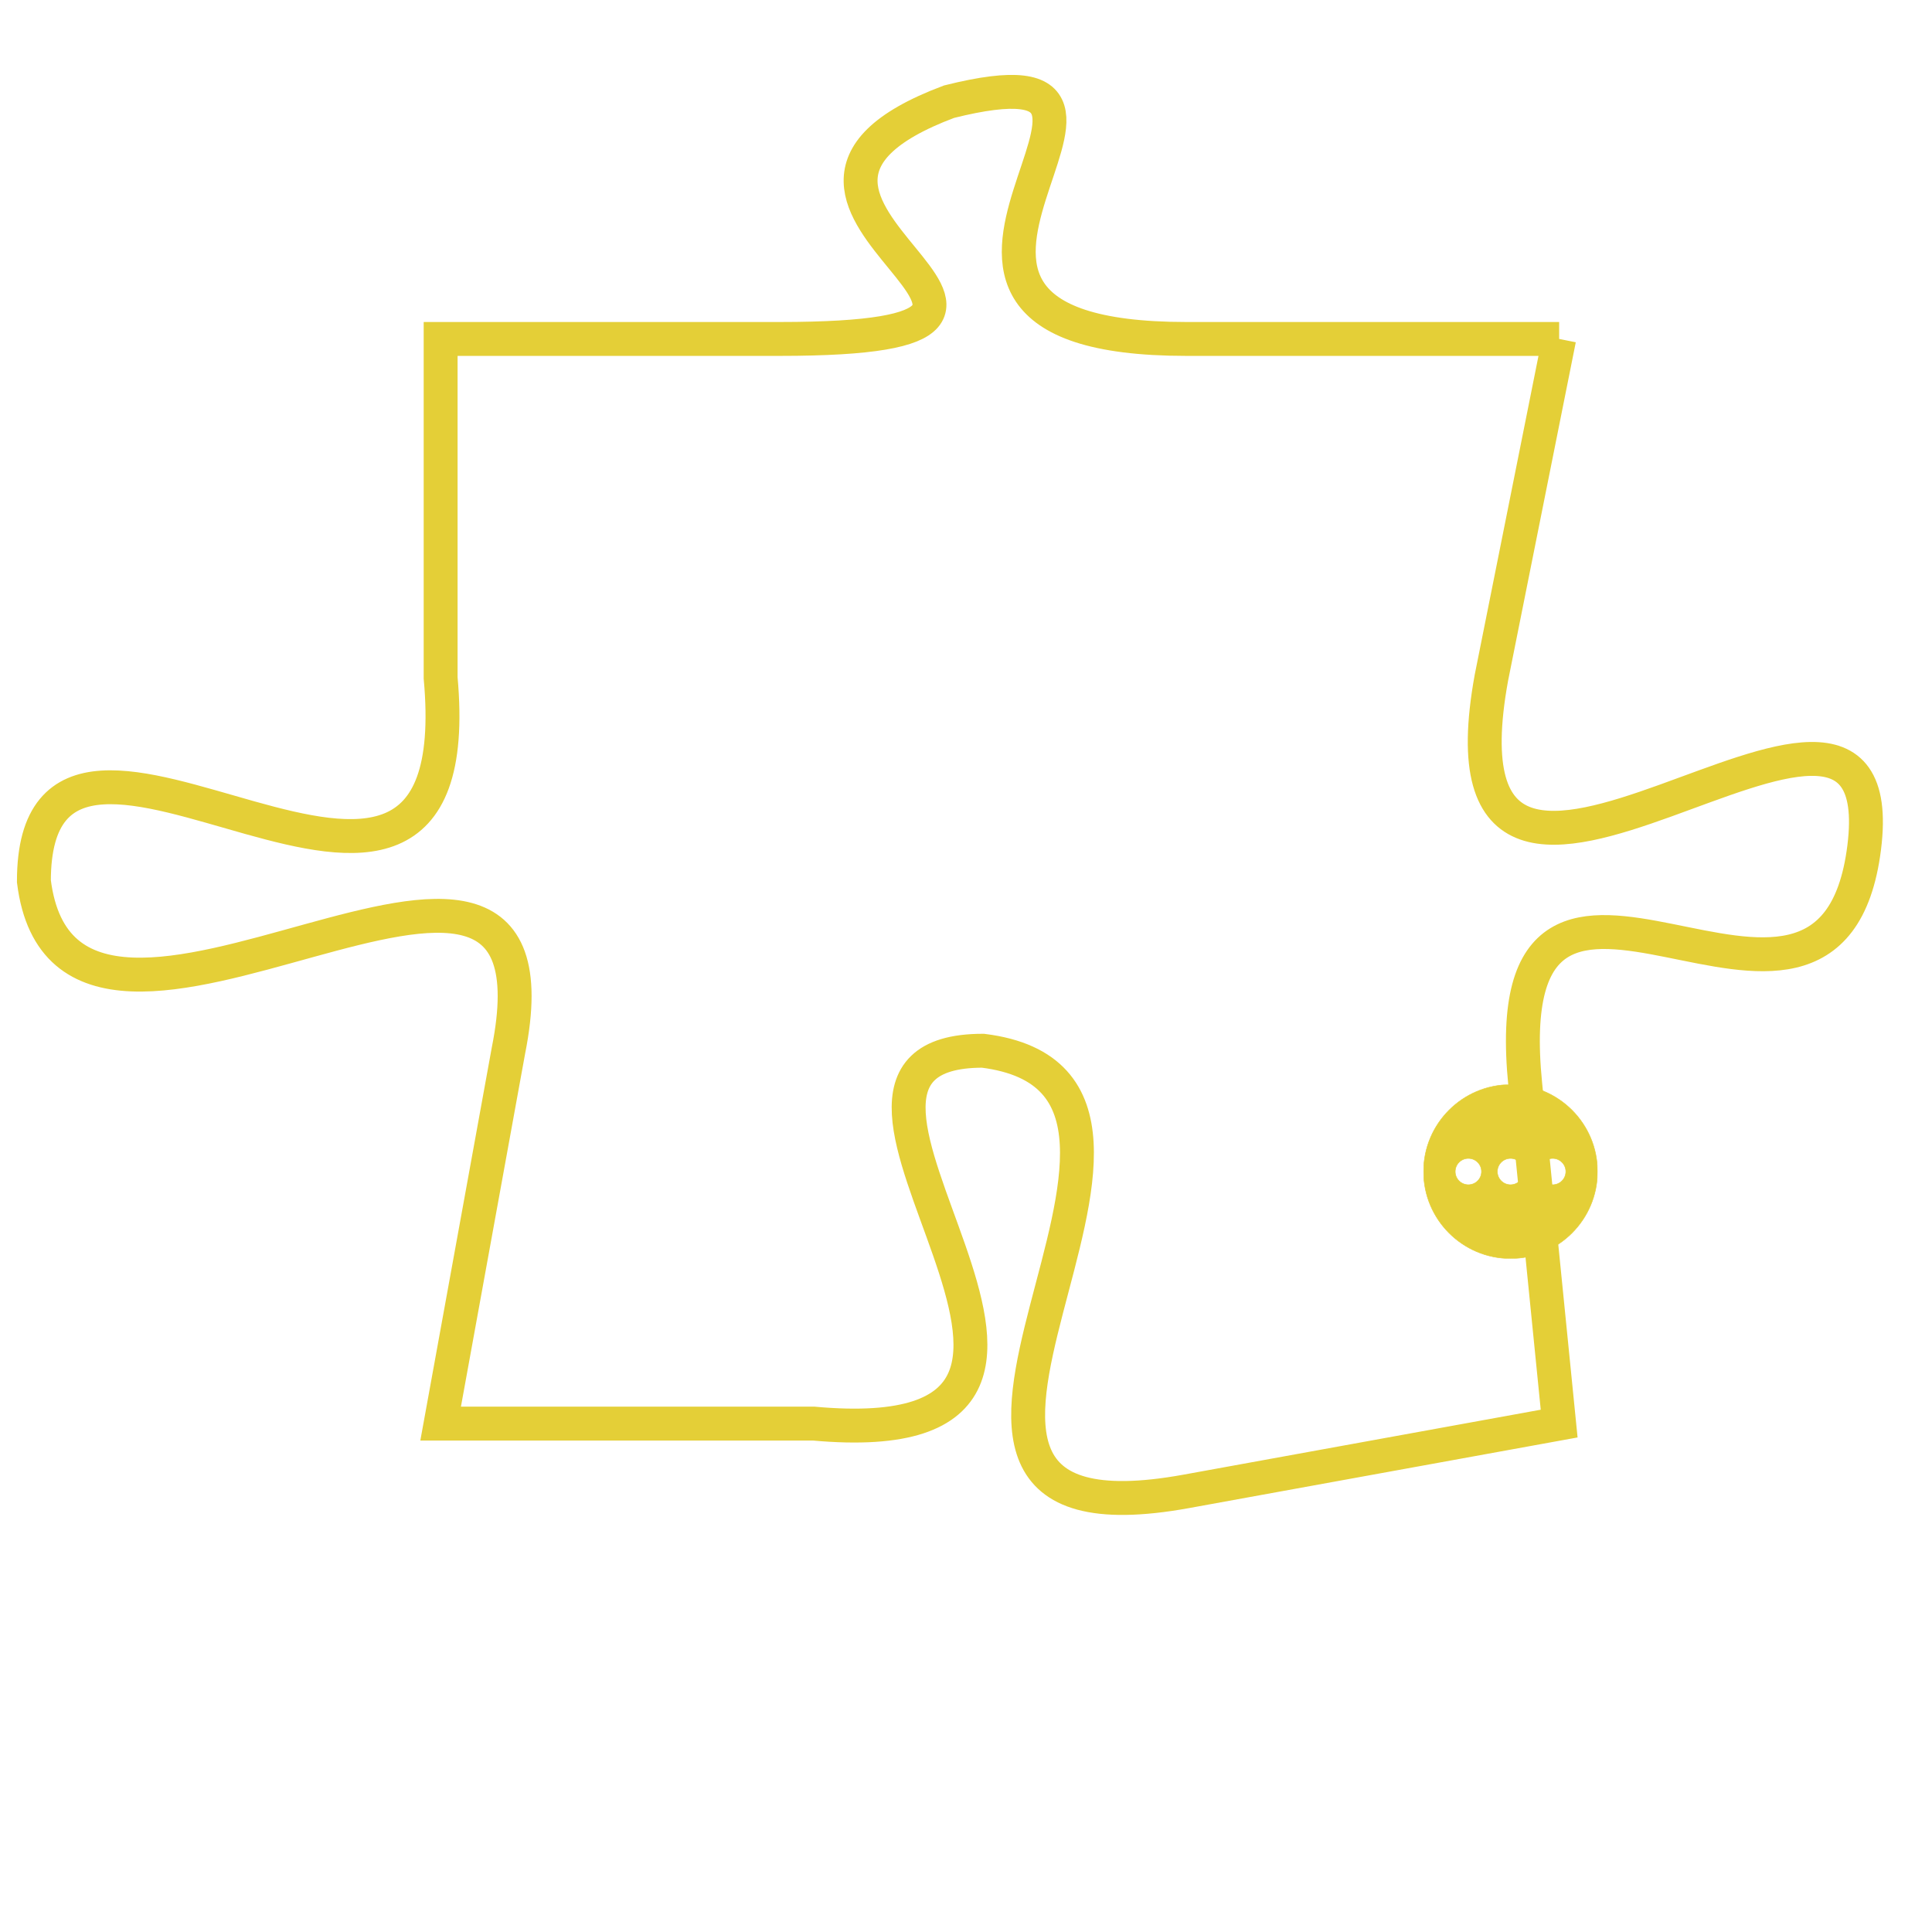 <svg version="1.1" xmlns="http://www.w3.org/2000/svg" xmlns:xlink="http://www.w3.org/1999/xlink" fill="transparent" x="0" y="0" width="350" height="350" preserveAspectRatio="xMinYMin slice"><style type="text/css">.links{fill:transparent;stroke: #E4CF37;}.links:hover{fill:#63D272; opacity:0.4;}</style><defs><g id="allt"><path id="t7083" d="M2112,1728 L2101,1728 C2090,1728 2102,1719 2094,1721 C2086,1724 2100,1728 2089,1728 L2079,1728 2079,1728 L2079,1738 C2080,1749 2067,1736 2067,1744 C2068,1752 2083,1739 2081,1749 L2079,1760 2079,1760 L2090,1760 C2101,1761 2088,1749 2095,1749 C2103,1750 2090,1764 2101,1762 L2112,1760 2112,1760 L2111,1750 C2110,1740 2120,1751 2121,1743 C2122,1735 2108,1749 2110,1738 L2112,1728"/></g><clipPath id="c" clipRule="evenodd" fill="transparent"><use href="#t7083"/></clipPath></defs><svg viewBox="2066 1718 57 47" preserveAspectRatio="xMinYMin meet"><svg width="4380" height="2430"><g><image crossorigin="anonymous" x="0" y="0" href="https://nftpuzzle.license-token.com/assets/completepuzzle.svg" width="100%" height="100%" /><g class="links"><use href="#t7083"/></g></g></svg><svg x="2108" y="1750" height="9%" width="9%" viewBox="0 0 330 330"><g><a xlink:href="https://nftpuzzle.license-token.com/" class="links"><title>See the most innovative NFT based token software licensing project</title><path fill="#E4CF37" id="more" d="M165,0C74.019,0,0,74.019,0,165s74.019,165,165,165s165-74.019,165-165S255.981,0,165,0z M85,190 c-13.785,0-25-11.215-25-25s11.215-25,25-25s25,11.215,25,25S98.785,190,85,190z M165,190c-13.785,0-25-11.215-25-25 s11.215-25,25-25s25,11.215,25,25S178.785,190,165,190z M245,190c-13.785,0-25-11.215-25-25s11.215-25,25-25 c13.785,0,25,11.215,25,25S258.785,190,245,190z"></path></a></g></svg></svg></svg>